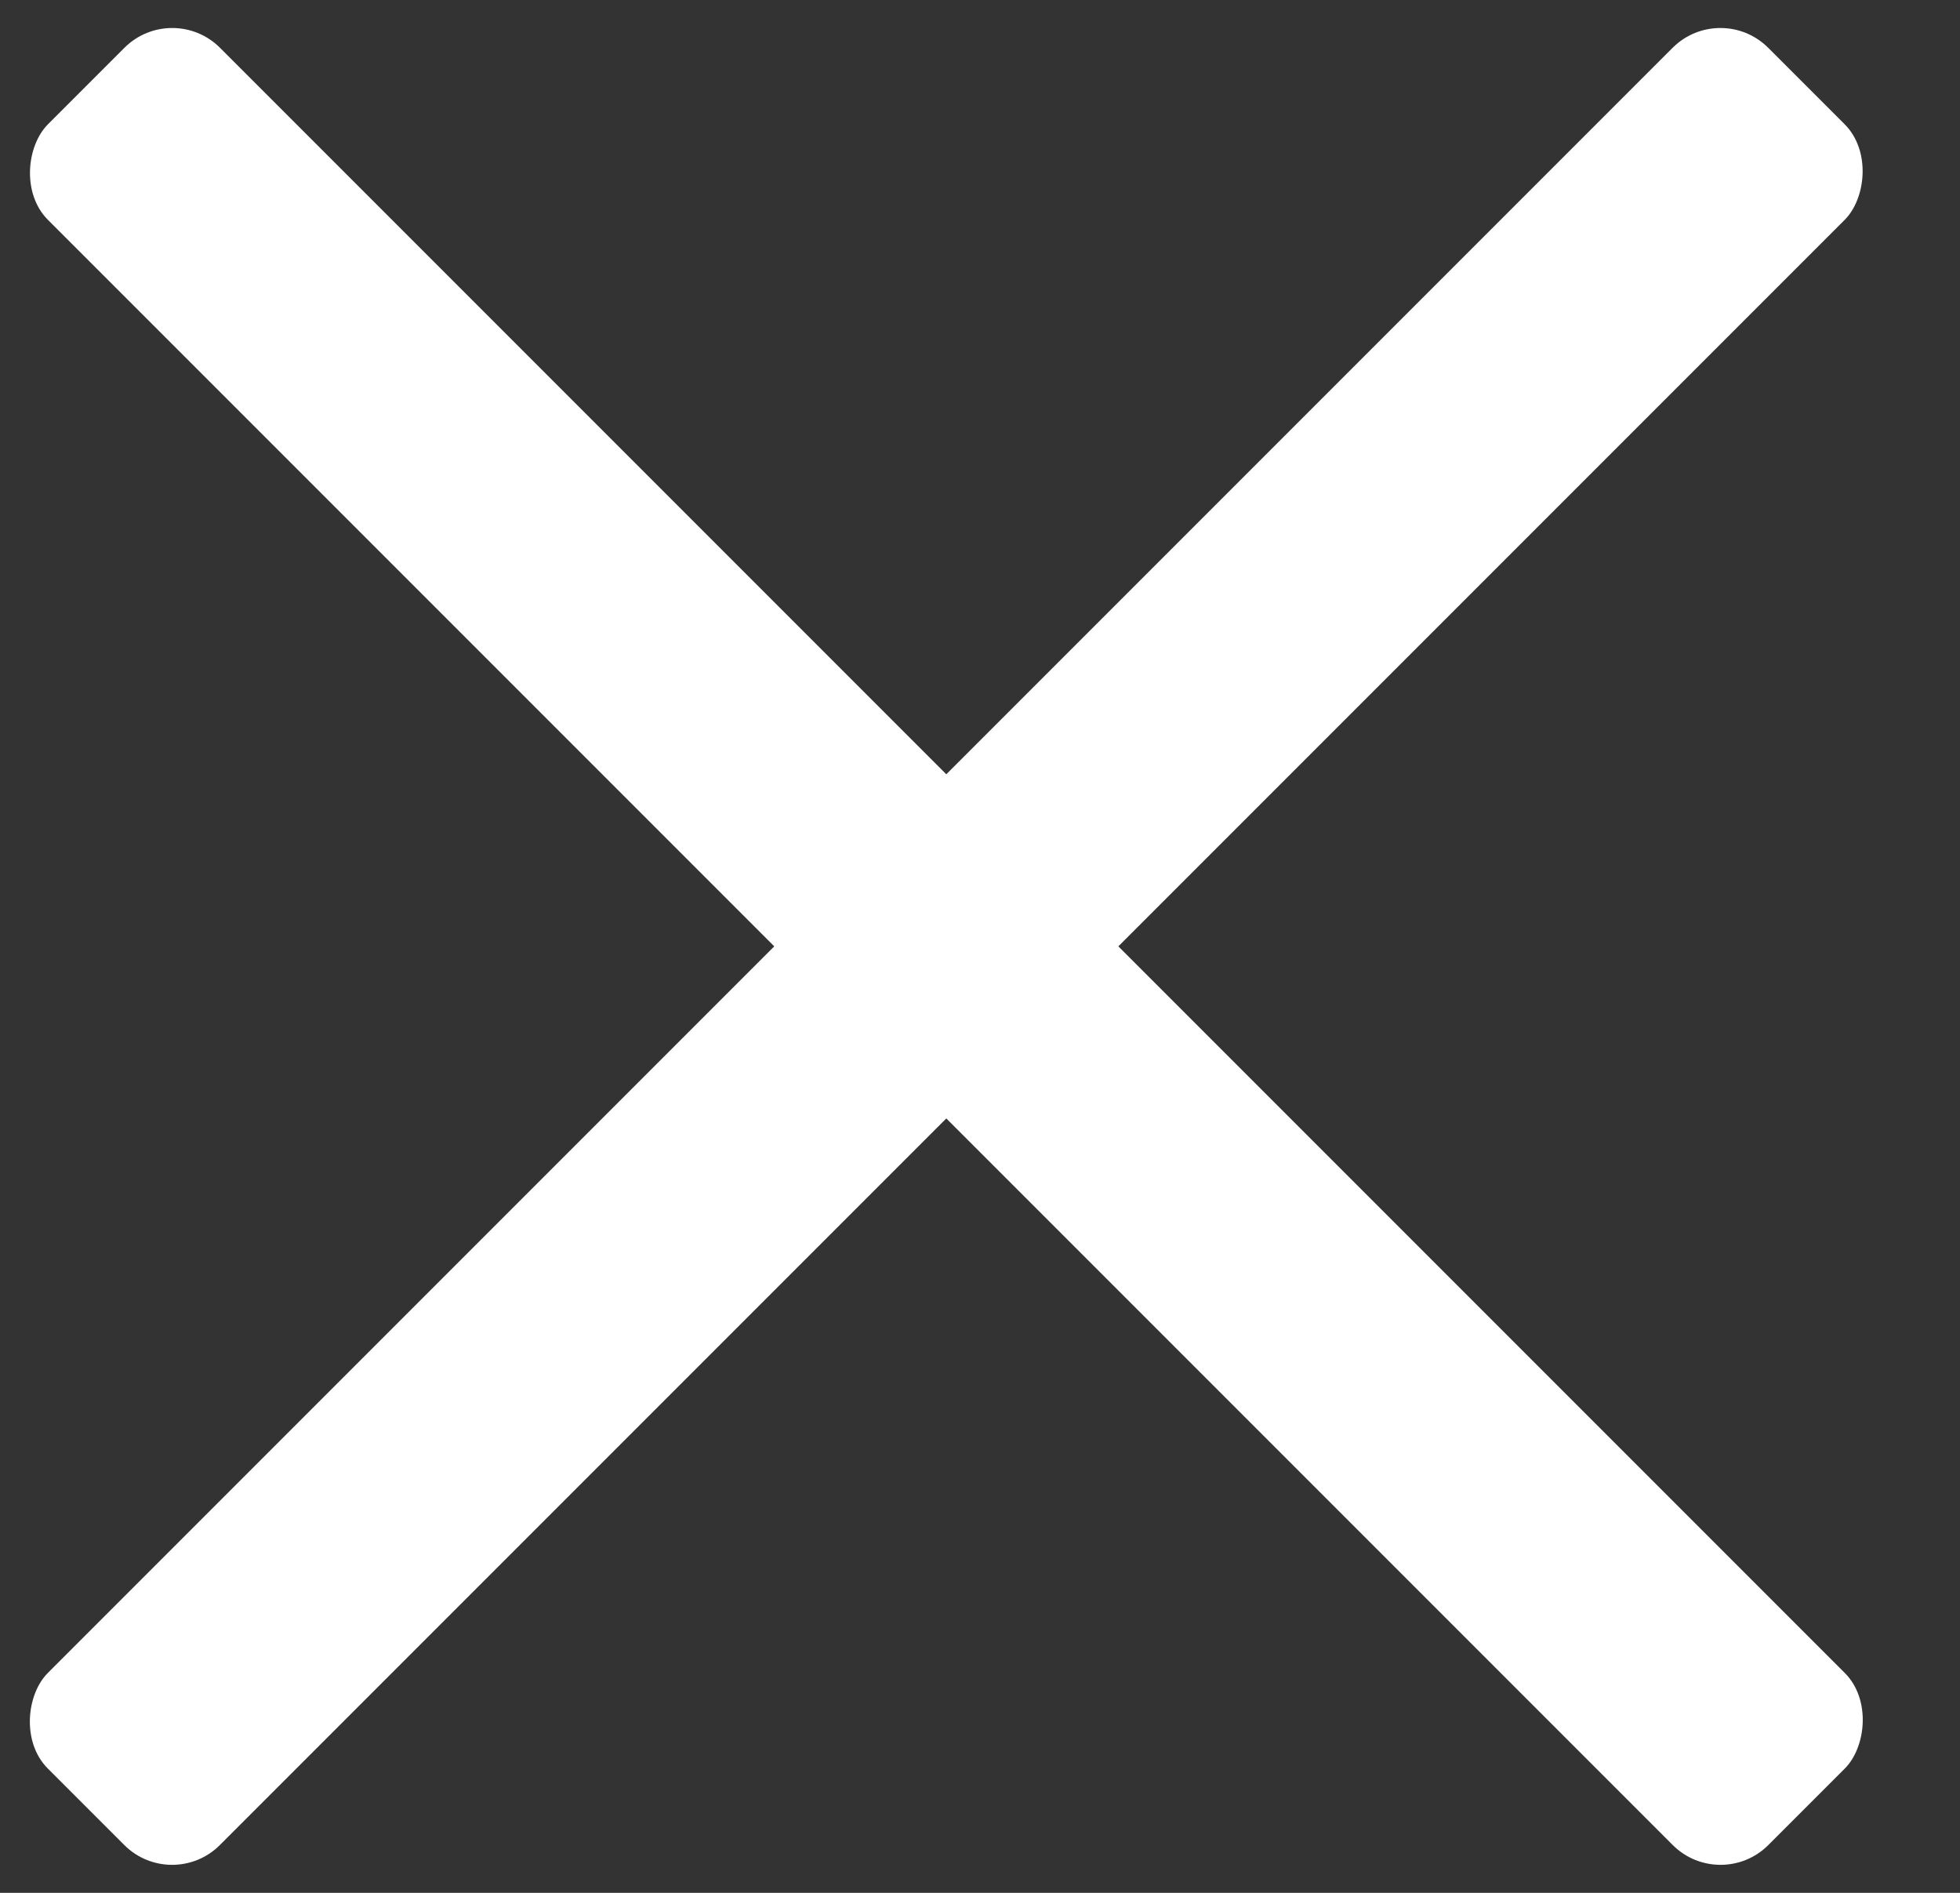 <svg width="29" height="28" viewBox="0 0 29 28" fill="none" xmlns="http://www.w3.org/2000/svg">
<rect x="0" y="0" width="29" height="28" fill="#333333" stroke="none"/>
<rect x="25.455" width="3.6" height="35.998" rx="1" transform="rotate(45 25.455 0)" fill="white"/>
<rect x="2.548" width="35.998" height="3.6" rx="1" transform="rotate(45 2.548 0)" fill="white"/>
</svg>

